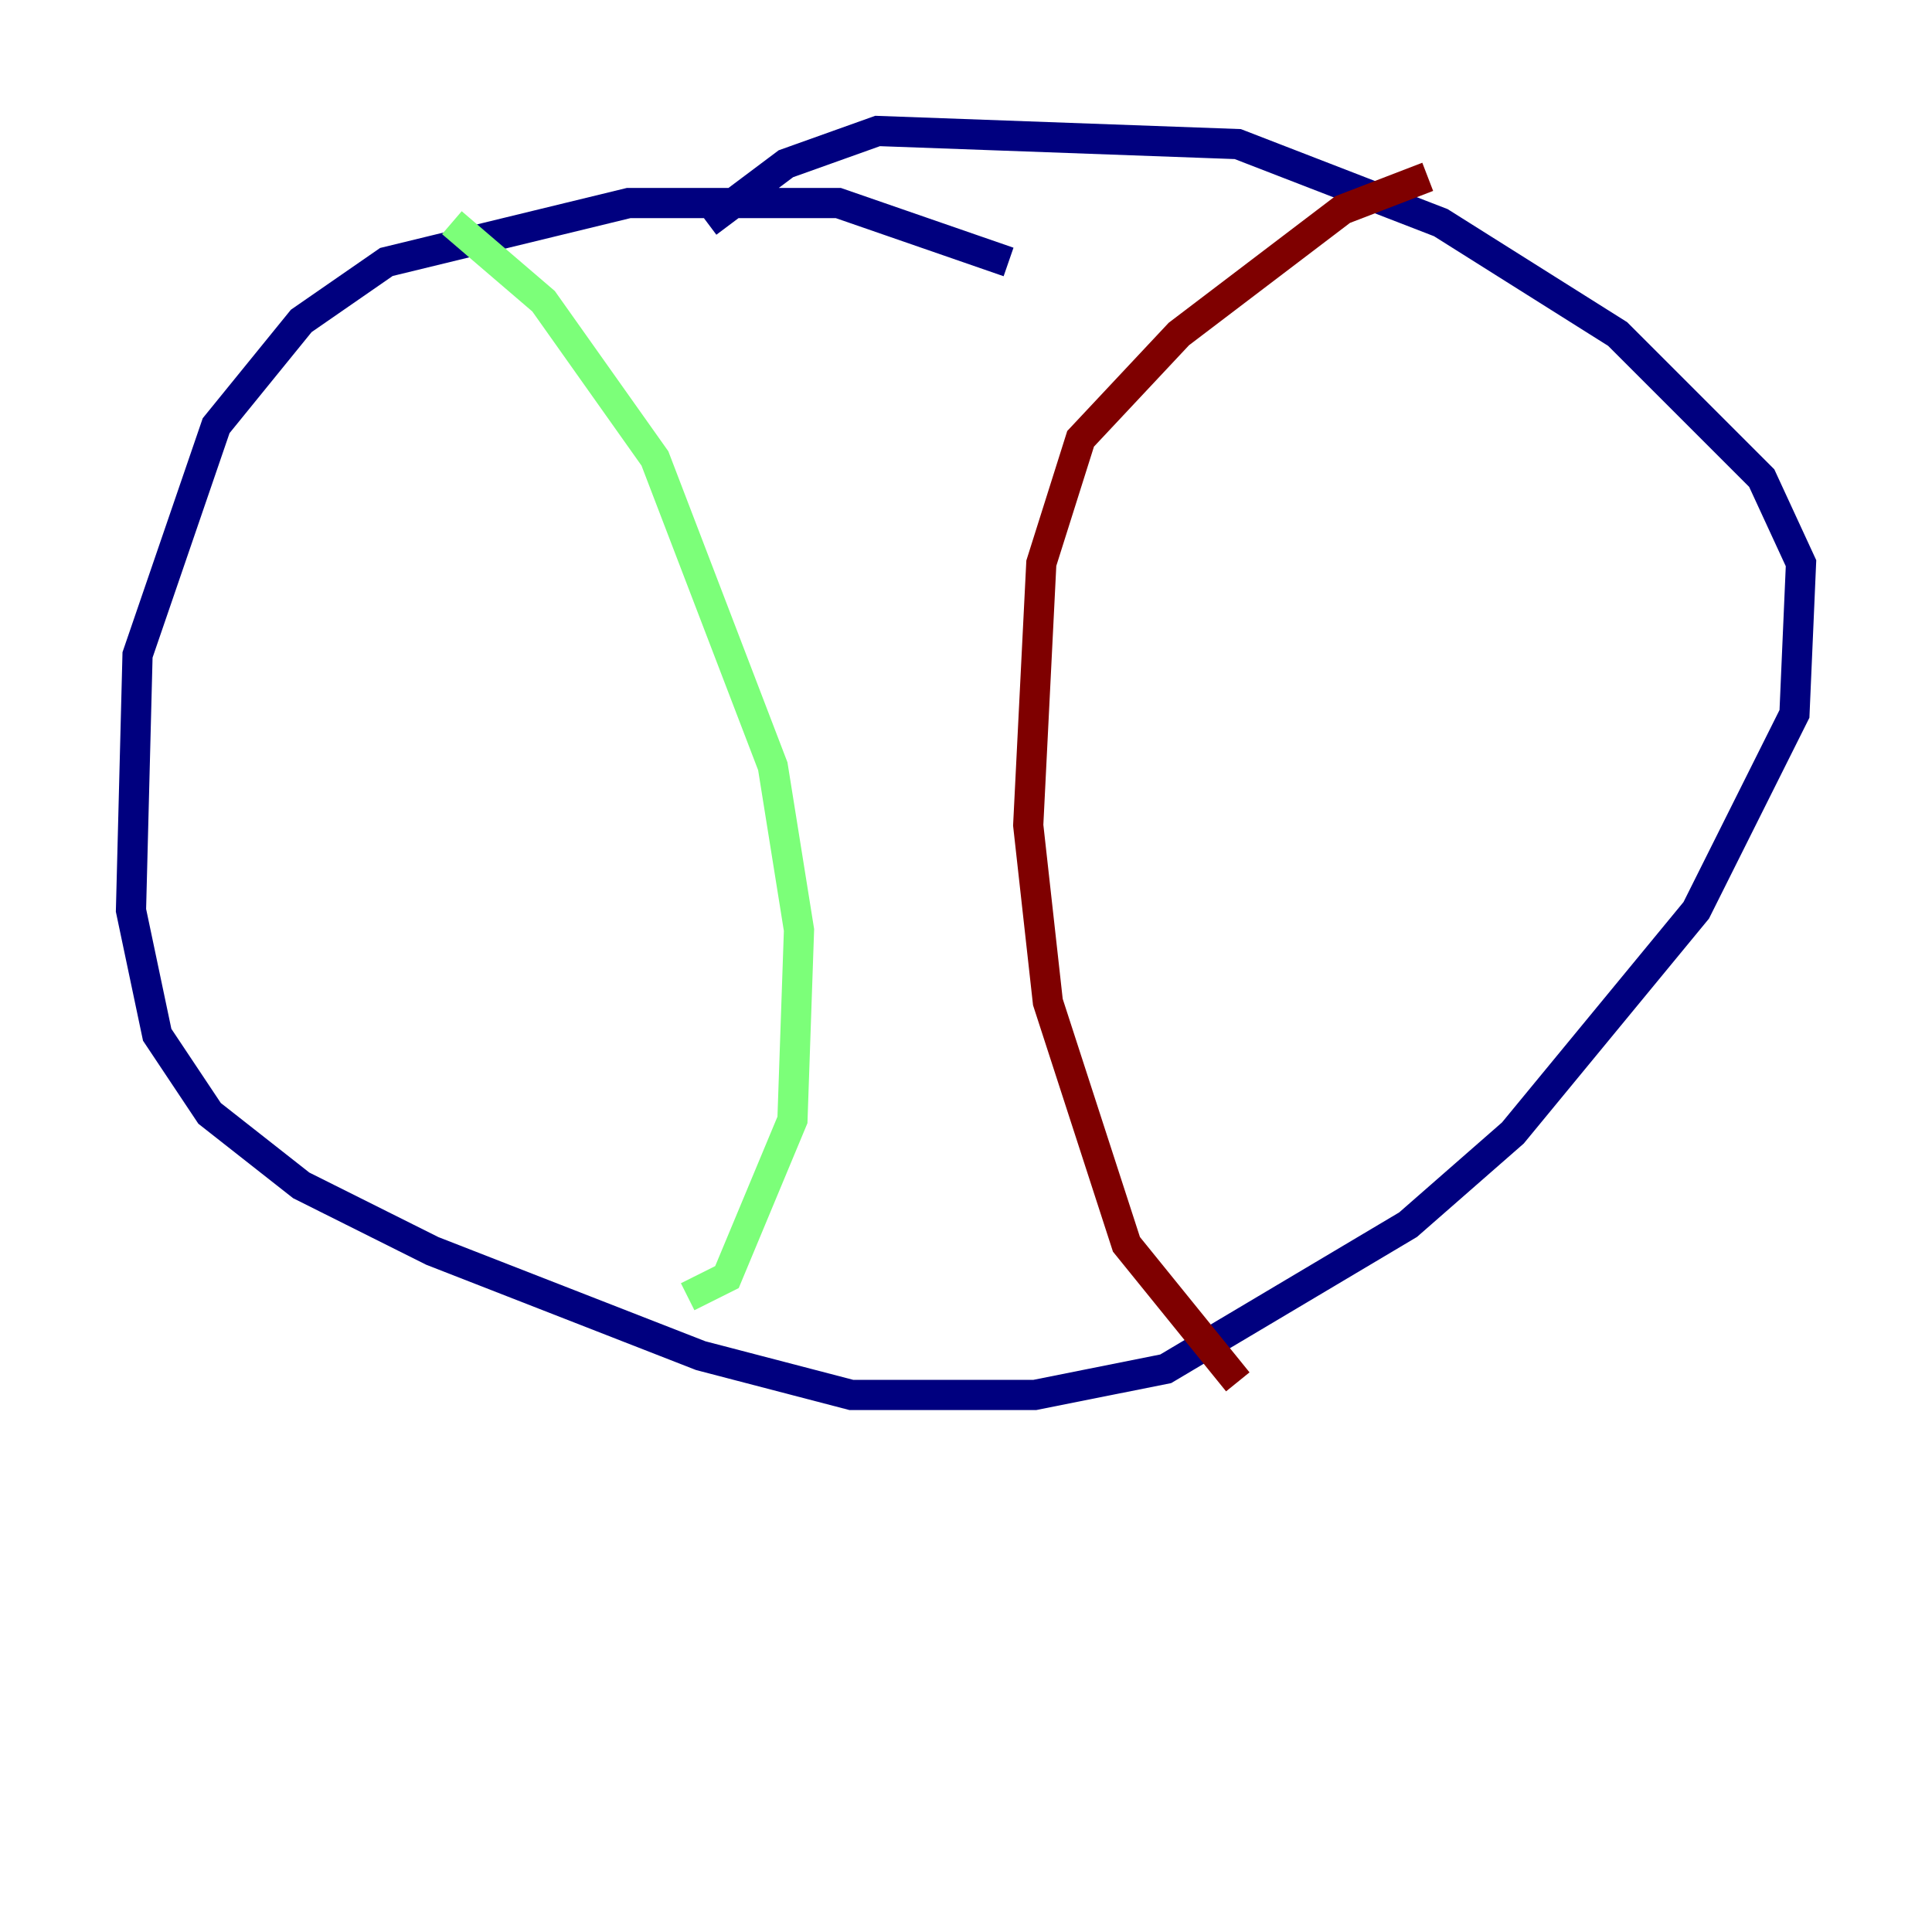 <?xml version="1.0" encoding="utf-8" ?>
<svg baseProfile="tiny" height="128" version="1.2" viewBox="0,0,128,128" width="128" xmlns="http://www.w3.org/2000/svg" xmlns:ev="http://www.w3.org/2001/xml-events" xmlns:xlink="http://www.w3.org/1999/xlink"><defs /><polyline fill="none" points="66.82,17.356 55.539,13.451 41.654,13.451 25.6,17.356 19.959,21.261 14.319,28.203 9.112,43.39 8.678,60.312 10.414,68.556 13.885,73.763 19.959,78.536 28.637,82.875 46.427,89.817 56.407,92.42 68.556,92.42 77.234,90.685 93.288,81.139 100.231,75.064 112.38,60.312 118.888,47.295 119.322,37.315 116.719,31.675 107.173,22.129 95.458,14.752 82.007,9.546 58.142,8.678 52.068,10.848 46.861,14.752" stroke="#00007f" stroke-width="2" /><polyline fill="none" points="29.939,14.752 36.014,19.959 43.39,30.373 51.2,50.766 52.936,61.614 52.502,74.197 48.163,84.61 45.559,85.912" stroke="#7cff79" stroke-width="2" /><polyline fill="none" points="94.59,11.715 88.949,13.885 78.102,22.129 71.593,29.071 68.99,37.315 68.122,54.671 69.424,66.386 74.63,82.441 82.007,91.552" stroke="#7f0000" stroke-width="2" /></svg>